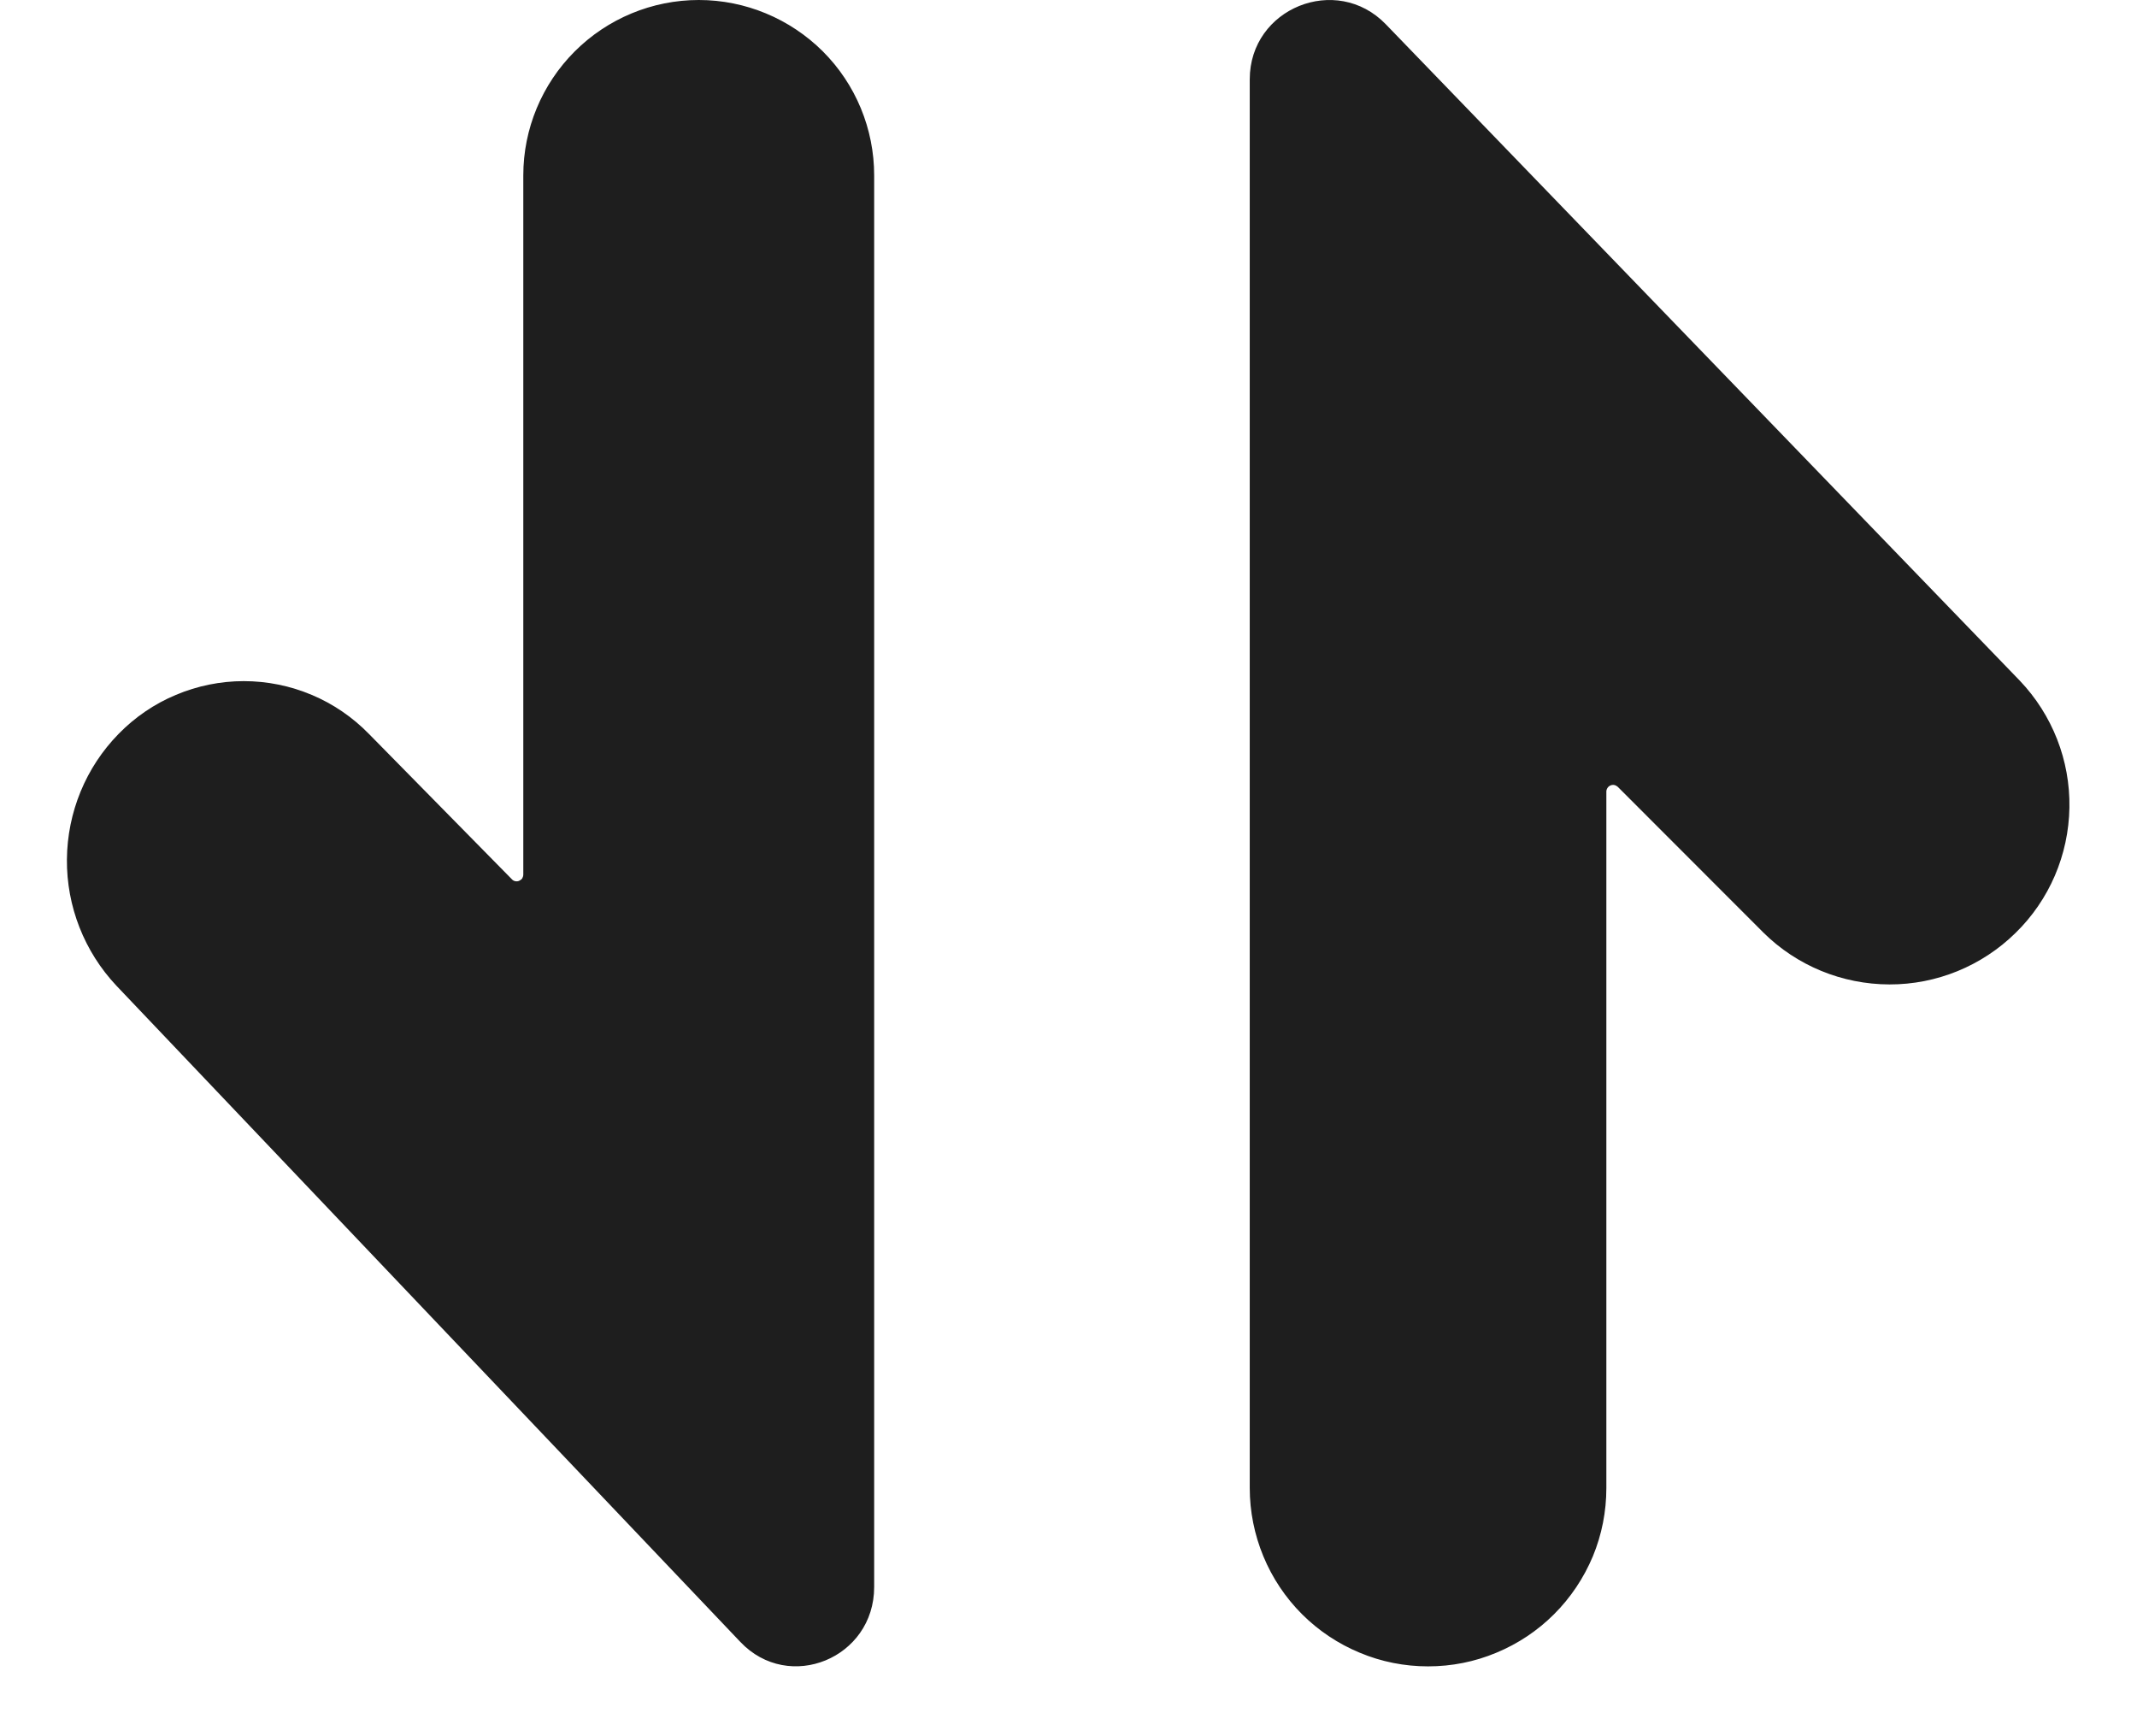 <svg width="16" height="13" viewBox="0 0 16 13" fill="none" xmlns="http://www.w3.org/2000/svg">
<path fill-rule="evenodd" clip-rule="evenodd" d="M10.692 12.477C10.868 12.477 11.041 12.443 11.203 12.375C11.365 12.308 11.512 12.21 11.636 12.086C11.76 11.962 11.858 11.815 11.926 11.653C11.993 11.491 12.027 11.317 12.027 11.142V5.927C12.027 5.917 12.03 5.908 12.036 5.899C12.041 5.891 12.049 5.885 12.058 5.881C12.067 5.877 12.077 5.876 12.087 5.878C12.096 5.88 12.105 5.885 12.112 5.891L13.202 6.982C13.453 7.231 13.792 7.37 14.146 7.371C14.499 7.372 14.839 7.233 15.091 6.985C15.344 6.738 15.488 6.401 15.494 6.047C15.5 5.693 15.366 5.352 15.122 5.096L10.376 0.182C10.006 -0.201 9.357 0.061 9.357 0.594V11.142C9.357 11.317 9.392 11.491 9.459 11.653C9.526 11.815 9.624 11.962 9.748 12.086C9.872 12.21 10.019 12.308 10.181 12.375C10.343 12.443 10.517 12.477 10.692 12.477ZM5.232 0C4.883 0 4.549 0.139 4.303 0.385C4.057 0.631 3.918 0.965 3.918 1.313V6.548C3.918 6.558 3.915 6.568 3.91 6.577C3.904 6.585 3.896 6.591 3.887 6.595C3.878 6.599 3.868 6.6 3.858 6.598C3.848 6.596 3.839 6.591 3.832 6.583L2.762 5.495C2.64 5.37 2.494 5.27 2.334 5.203C2.173 5.135 2 5.1 1.825 5.1C1.651 5.1 1.478 5.135 1.317 5.203C1.156 5.27 1.01 5.37 0.888 5.495C0.642 5.746 0.504 6.083 0.501 6.435C0.498 6.786 0.631 7.125 0.872 7.381L5.543 12.294C5.907 12.678 6.545 12.416 6.545 11.883V1.313C6.545 0.965 6.407 0.631 6.161 0.385C5.914 0.139 5.58 0 5.232 0H5.232Z" fill="#1E1E1E"/>
</svg>
